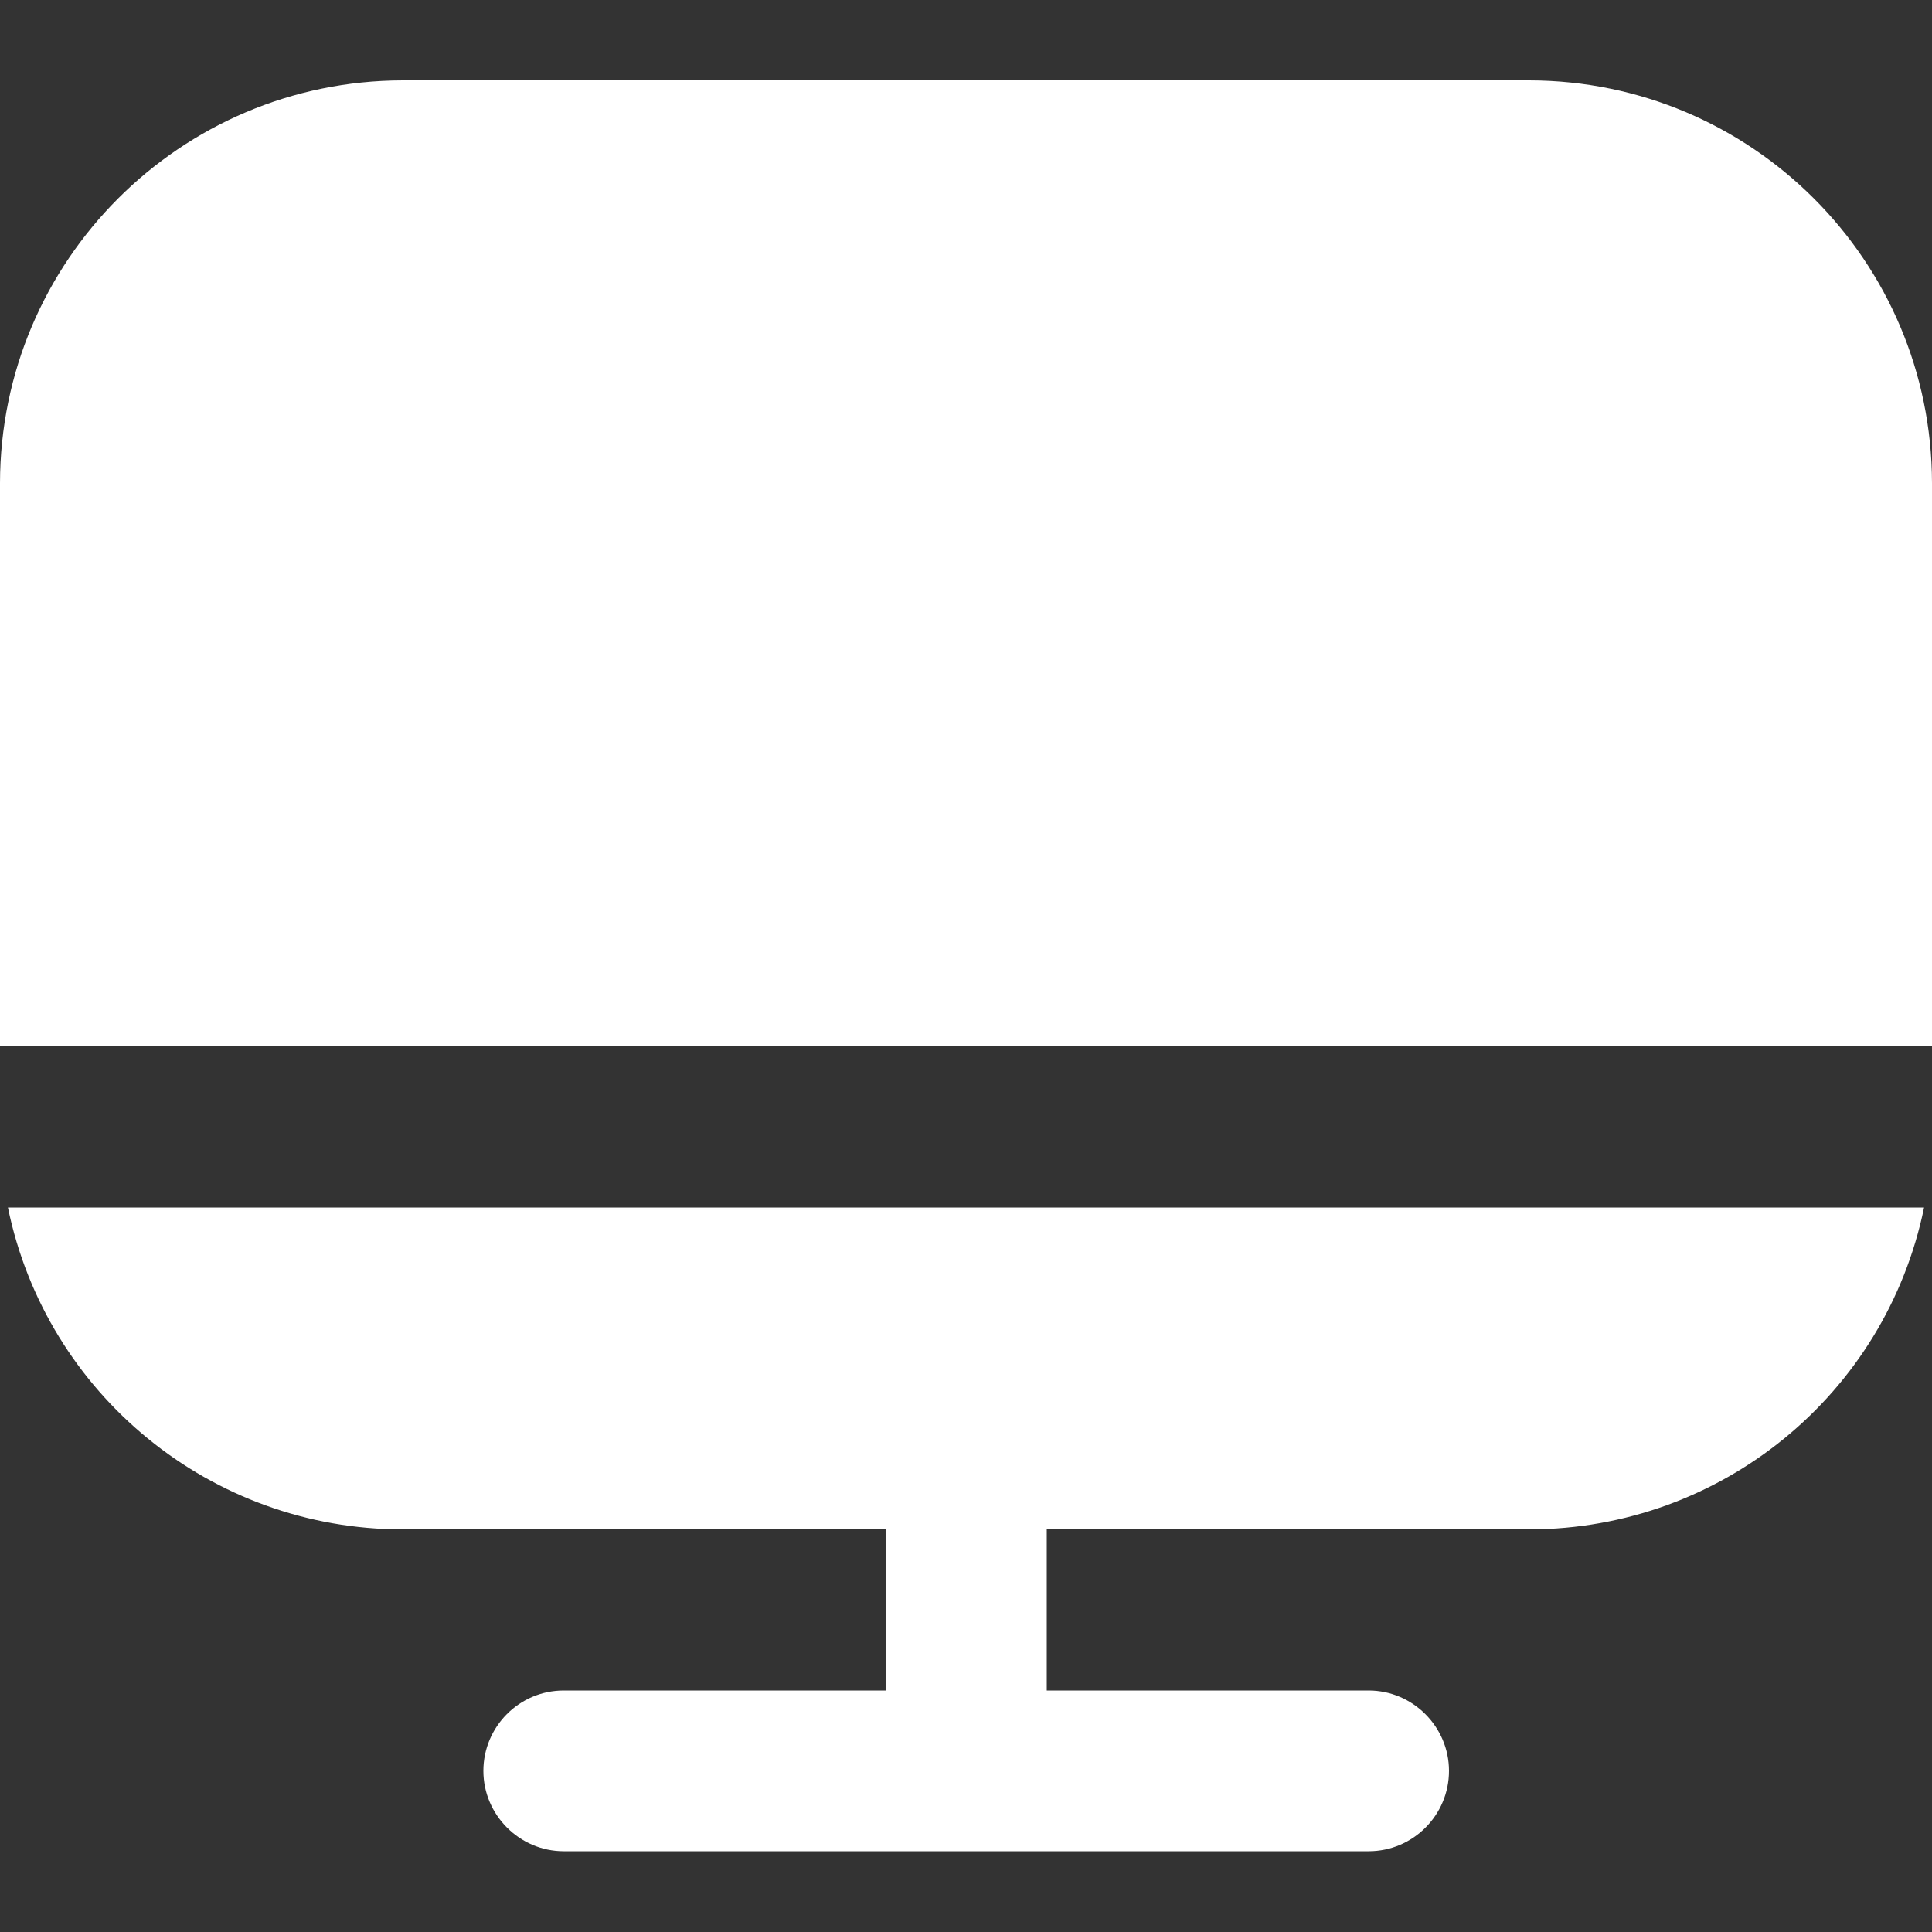 <?xml version="1.0" encoding="utf-8"?>
<!-- Generator: Adobe Illustrator 27.9.0, SVG Export Plug-In . SVG Version: 6.00 Build 0)  -->
<svg version="1.1" id="Layer_1" xmlns="http://www.w3.org/2000/svg" xmlns:xlink="http://www.w3.org/1999/xlink" x="0px" y="0px"
	 viewBox="0 0 512 512" style="enable-background:new 0 0 512 512;" xml:space="preserve">
   <rect x="0" y="0" width="512" height="512" fill="#333333" stroke="none"/>
   <style>
   path{
    fill:#FFF;
   }
   </style>
<path d="M106.7,405.3h128V448h-85.3c-11.8,0-21.3,9.6-21.3,21.3s9.6,21.3,21.3,21.3h213.3c11.8,0,21.3-9.6,21.3-21.3
	s-9.6-21.3-21.3-21.3h-85.3v-42.7h128c50.7-0.1,94.3-35.7,104.5-85.3H2.1C12.3,369.6,56,405.3,106.7,405.3z"/>
<path d="M405.3,21.3H106.7C47.8,21.4,0.1,69.1,0,128v149.3h512V128C511.9,69.1,464.2,21.4,405.3,21.3z"/>
</svg>

